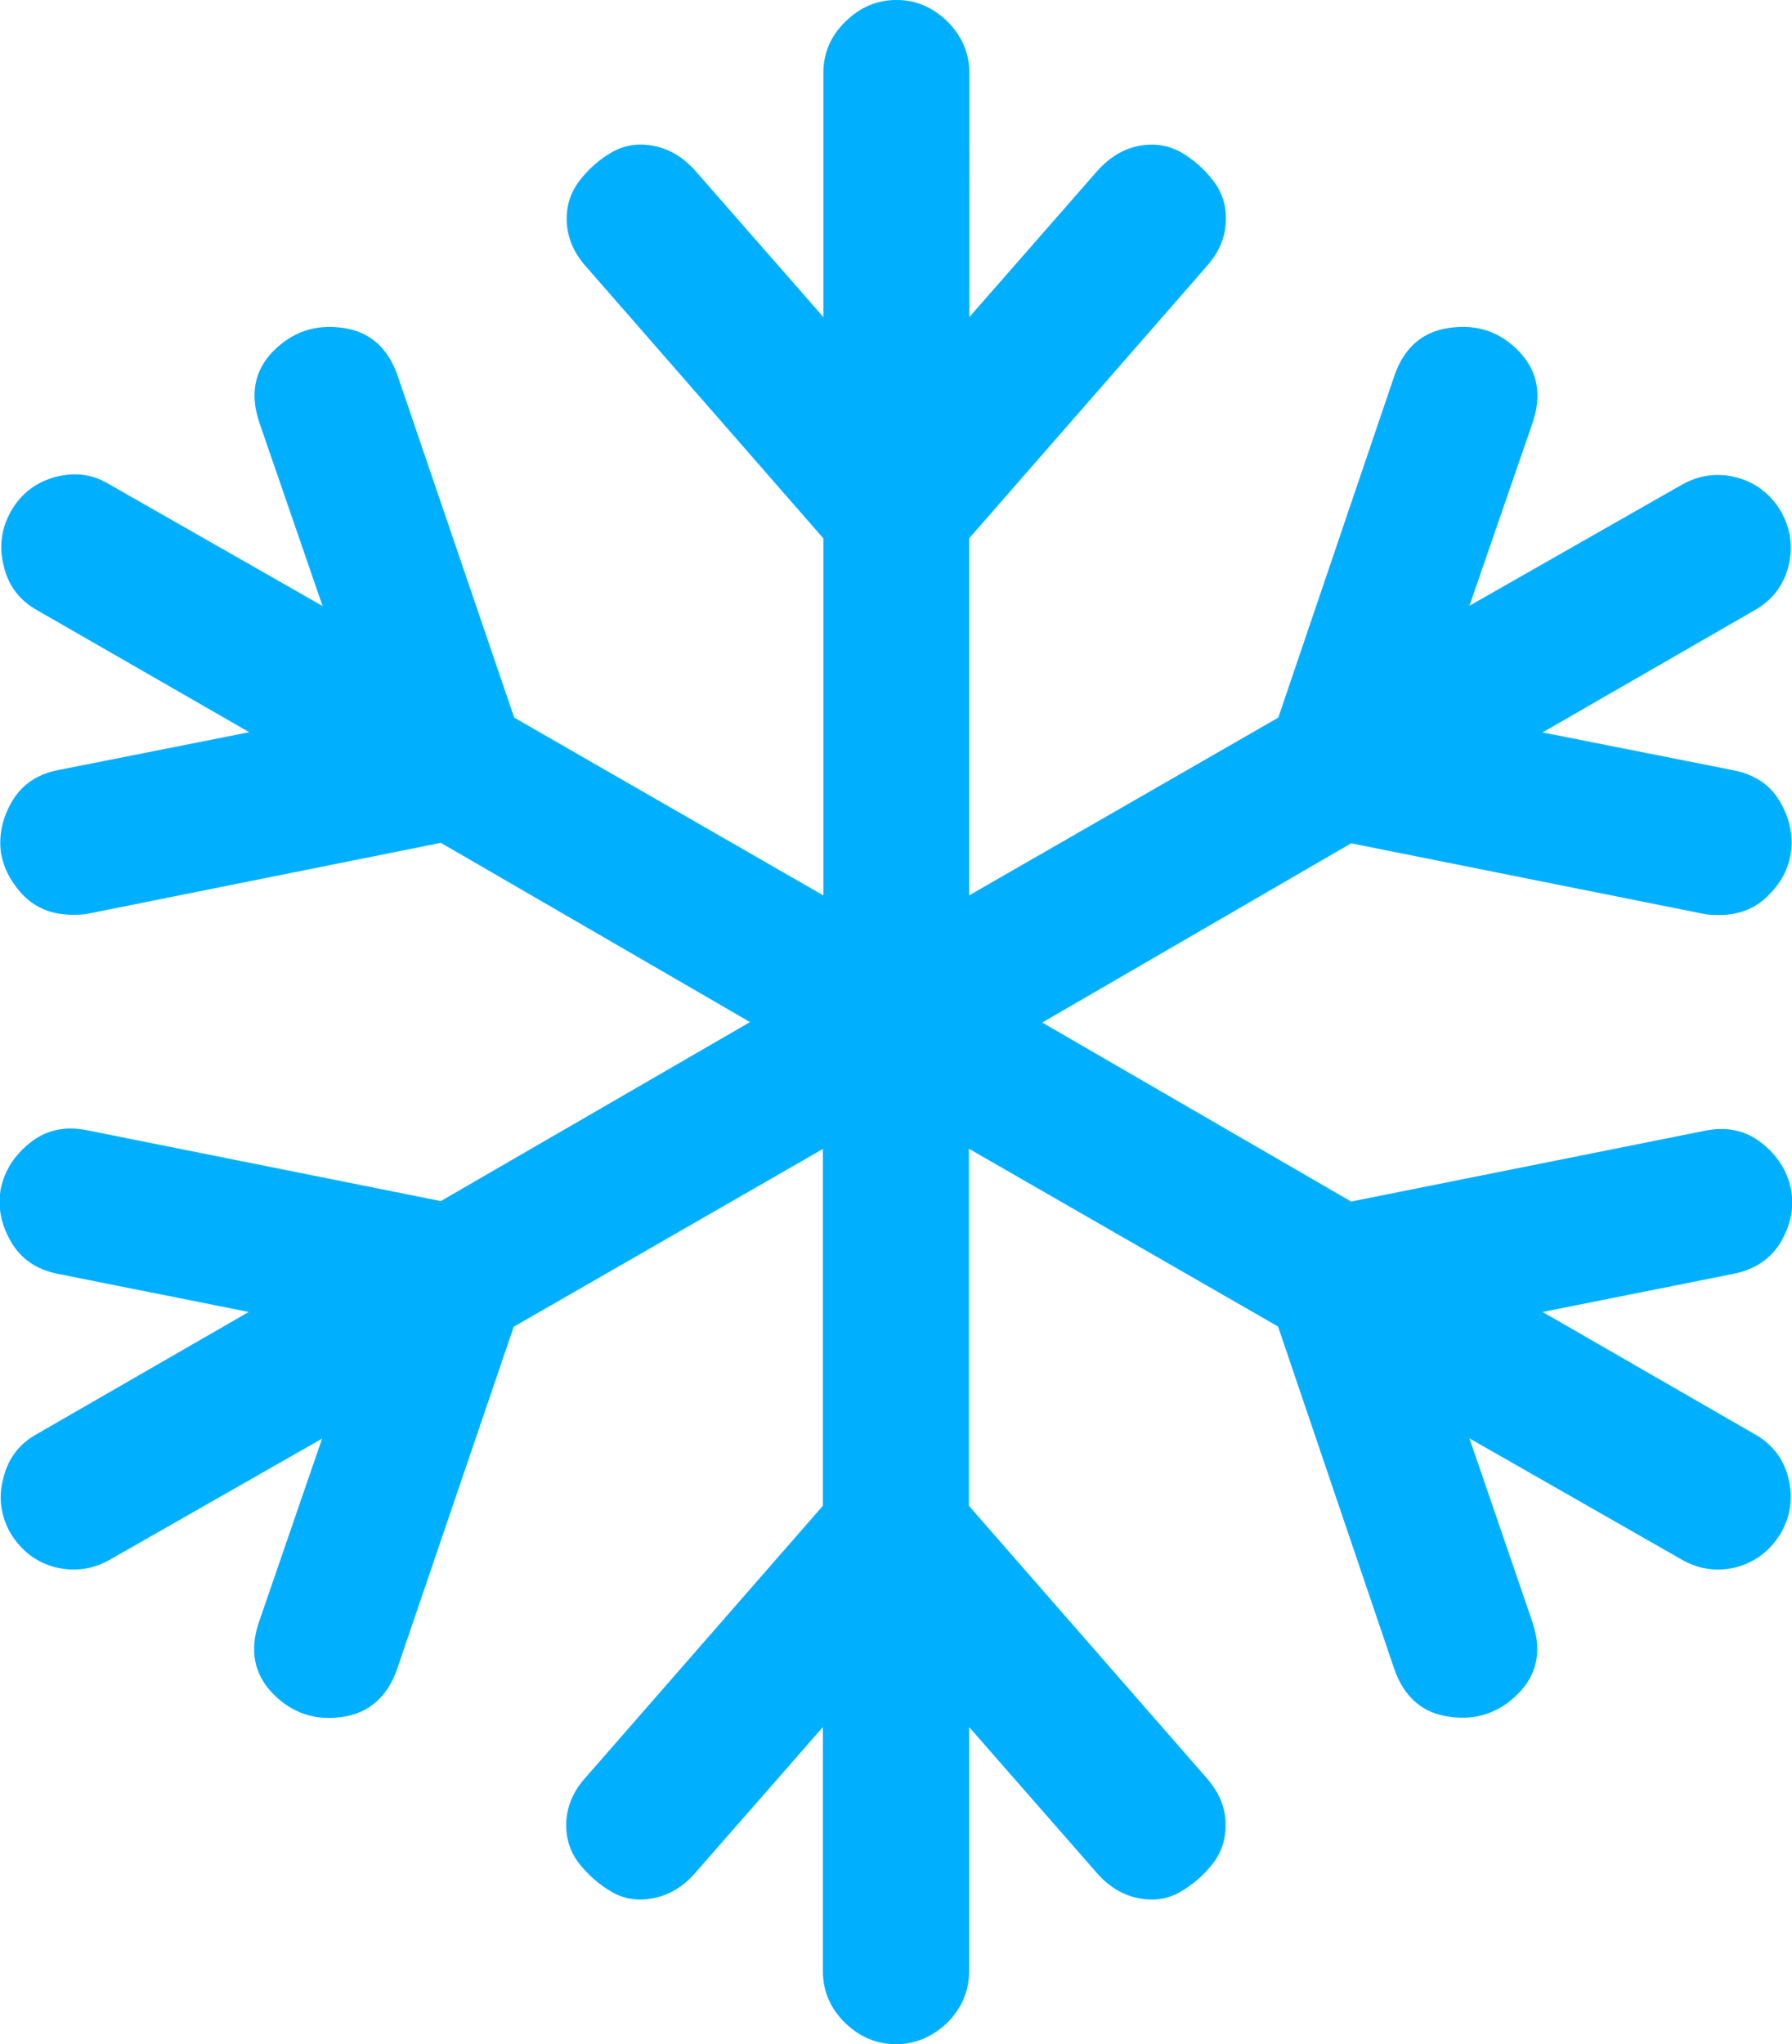 <svg id="Layer_1" xmlns="http://www.w3.org/2000/svg" viewBox="0 0 750 855.4">
    <style>
        .st0{fill:#00b0ff}
    </style>
    <g id="Document" transform="scale(1 -1)">
        <g id="Spread" transform="translate(0 -855.38)">
            <path class="st0" d="M725.3 322.3l-79.7-15.9 88.7-51.1c7.3-4.1 12.1-10.2 14.2-18.4 2-8.1 1-15.8-3.2-23.1-4.4-7.3-10.6-12-18.5-14.2-8-2-15.7-1-23 3.2L615 253.5l26.2-76.4c4.2-12.1 2.3-22.2-5.7-30.3-7.9-8.1-17.6-11.4-28.8-9.8-11.4 1.5-19.1 8.3-23.2 20.1l-48.6 143.2-129.4 74.4V225.3l99.3-113.7c5.1-5.7 7.8-11.8 8.1-18.5.3-6.7-1.4-12.4-5.2-17.4-3.8-4.9-8.4-8.9-13.6-11.9-5.3-3.1-11.1-4-17.7-2.7-6.5 1.3-12.3 4.8-17.3 10.5l-53.5 61.1V30.6c0-8.3-3.1-15.5-9-21.5-6.3-6-13.4-9.1-21.6-9.1s-15.4 3.1-21.5 9.1c-6 6-9.1 13.1-9.1 21.5v102.1l-53.5-61.1c-5-5.7-10.8-9.2-17.4-10.5-6.4-1.3-12.4-.4-17.6 2.7-5.2 3-9.8 7.1-13.6 11.9-3.8 5-5.6 10.7-5.3 17.4.4 6.7 3 12.9 8.1 18.5l99.3 113.7v149.3L215 300.2 166.2 157c-4.1-11.7-11.8-18.5-23.1-20.1-11.3-1.6-21 1.7-28.9 9.8-7.9 8.1-9.9 18.2-5.7 30.3l26.3 76.4-88.7-50.6c-7.4-4.2-15-5.2-23.1-3.2-7.9 2.1-14 6.8-18.6 14.2-4.1 7.3-5.2 15-3 23.1 2 8.2 6.6 14.3 14 18.4l88.7 51.1-79.7 15.9c-9.2 1.8-15.8 6.4-20 13.8-4.1 7.3-5.5 14.7-4 22.2 1.6 7.3 5.6 13.7 12.3 19 6.7 5.3 14.6 7 23.9 5.1l147.9-29.6 129.4 74.9-129.4 75L36.6 473c-1.3-.3-3.3-.4-6.3-.4-8.6 0-15.6 2.9-21 8.6C4 487 .9 493.3.2 500.3c-.5 7 1.2 13.9 5.3 20.5 4.2 6.7 10.6 10.8 19.1 12.4l79.7 15.8-88.7 51c-7.4 4.1-12.1 10.3-14 18.4-2.1 8.1-1.1 15.8 3 23.1 4.2 7.3 10.4 12.1 18.6 14.3 8.4 2.2 15.9 1.1 23.1-3.4l88.7-50.6-26.3 76.3c-4.2 12.1-2.3 22.3 5.7 30.4 8 8 17.6 11.3 28.9 9.7 11.3-1.5 19-8.2 23.1-20l48.8-143.1 129.4-74.4v149.4l-99.3 113.7c-5.1 5.7-7.7 11.8-8.1 18.5-.3 6.7 1.5 12.5 5.3 17.4 3.8 5 8.4 9 13.6 12 5.2 3 11.2 3.9 17.6 2.6 6.6-1.3 12.4-4.8 17.4-10.5l53.5-61.1v102.1c0 8.3 3 15.5 9.1 21.4 6.1 6.1 13.3 9.2 21.5 9.2s15.3-3.1 21.5-9.2c5.9-6 9-13.1 9-21.4V722.7l53.5 61.1c5.1 5.7 10.8 9.2 17.3 10.5 6.6 1.3 12.4.3 17.7-2.6 5.2-3 9.8-7 13.6-12 3.8-4.9 5.6-10.7 5.2-17.4-.3-6.7-3-12.8-8.1-18.5l-99.3-113.7V480.7L535 555.1l48.6 143.1c4.1 11.8 11.8 18.5 23.2 20 11.3 1.6 20.9-1.6 28.8-9.7 7.9-8.2 9.9-18.3 5.7-30.4L615 601.9l88.8 50.6c7.3 4.1 15 5.2 23 3.1 7.9-2.1 14.1-6.8 18.5-14.1 4.2-7.4 5.2-15 3.2-23.1-2.1-8.1-6.9-14.3-14.2-18.4l-88.7-51.1 79.7-15.8c8.7-1.7 15-5.7 19.2-12.4 4.1-6.7 5.8-13.6 5.2-20.5-.6-7-3.6-13.4-9.2-19.1-5.3-5.6-12.3-8.6-20.9-8.6-2.8 0-4.9.1-6.2.4l-147.9 29.6-129.3-75 129.3-74.9 147.9 29.6c9.2 1.9 17.2.2 23.9-5.1 6.7-5.3 10.7-11.7 12.2-19.1 1.5-7.5.1-14.9-4.1-22.2-4.2-7.1-10.9-11.7-20.1-13.5z" id="Layer_1_1_"/>
        </g>
    </g>
</svg>
